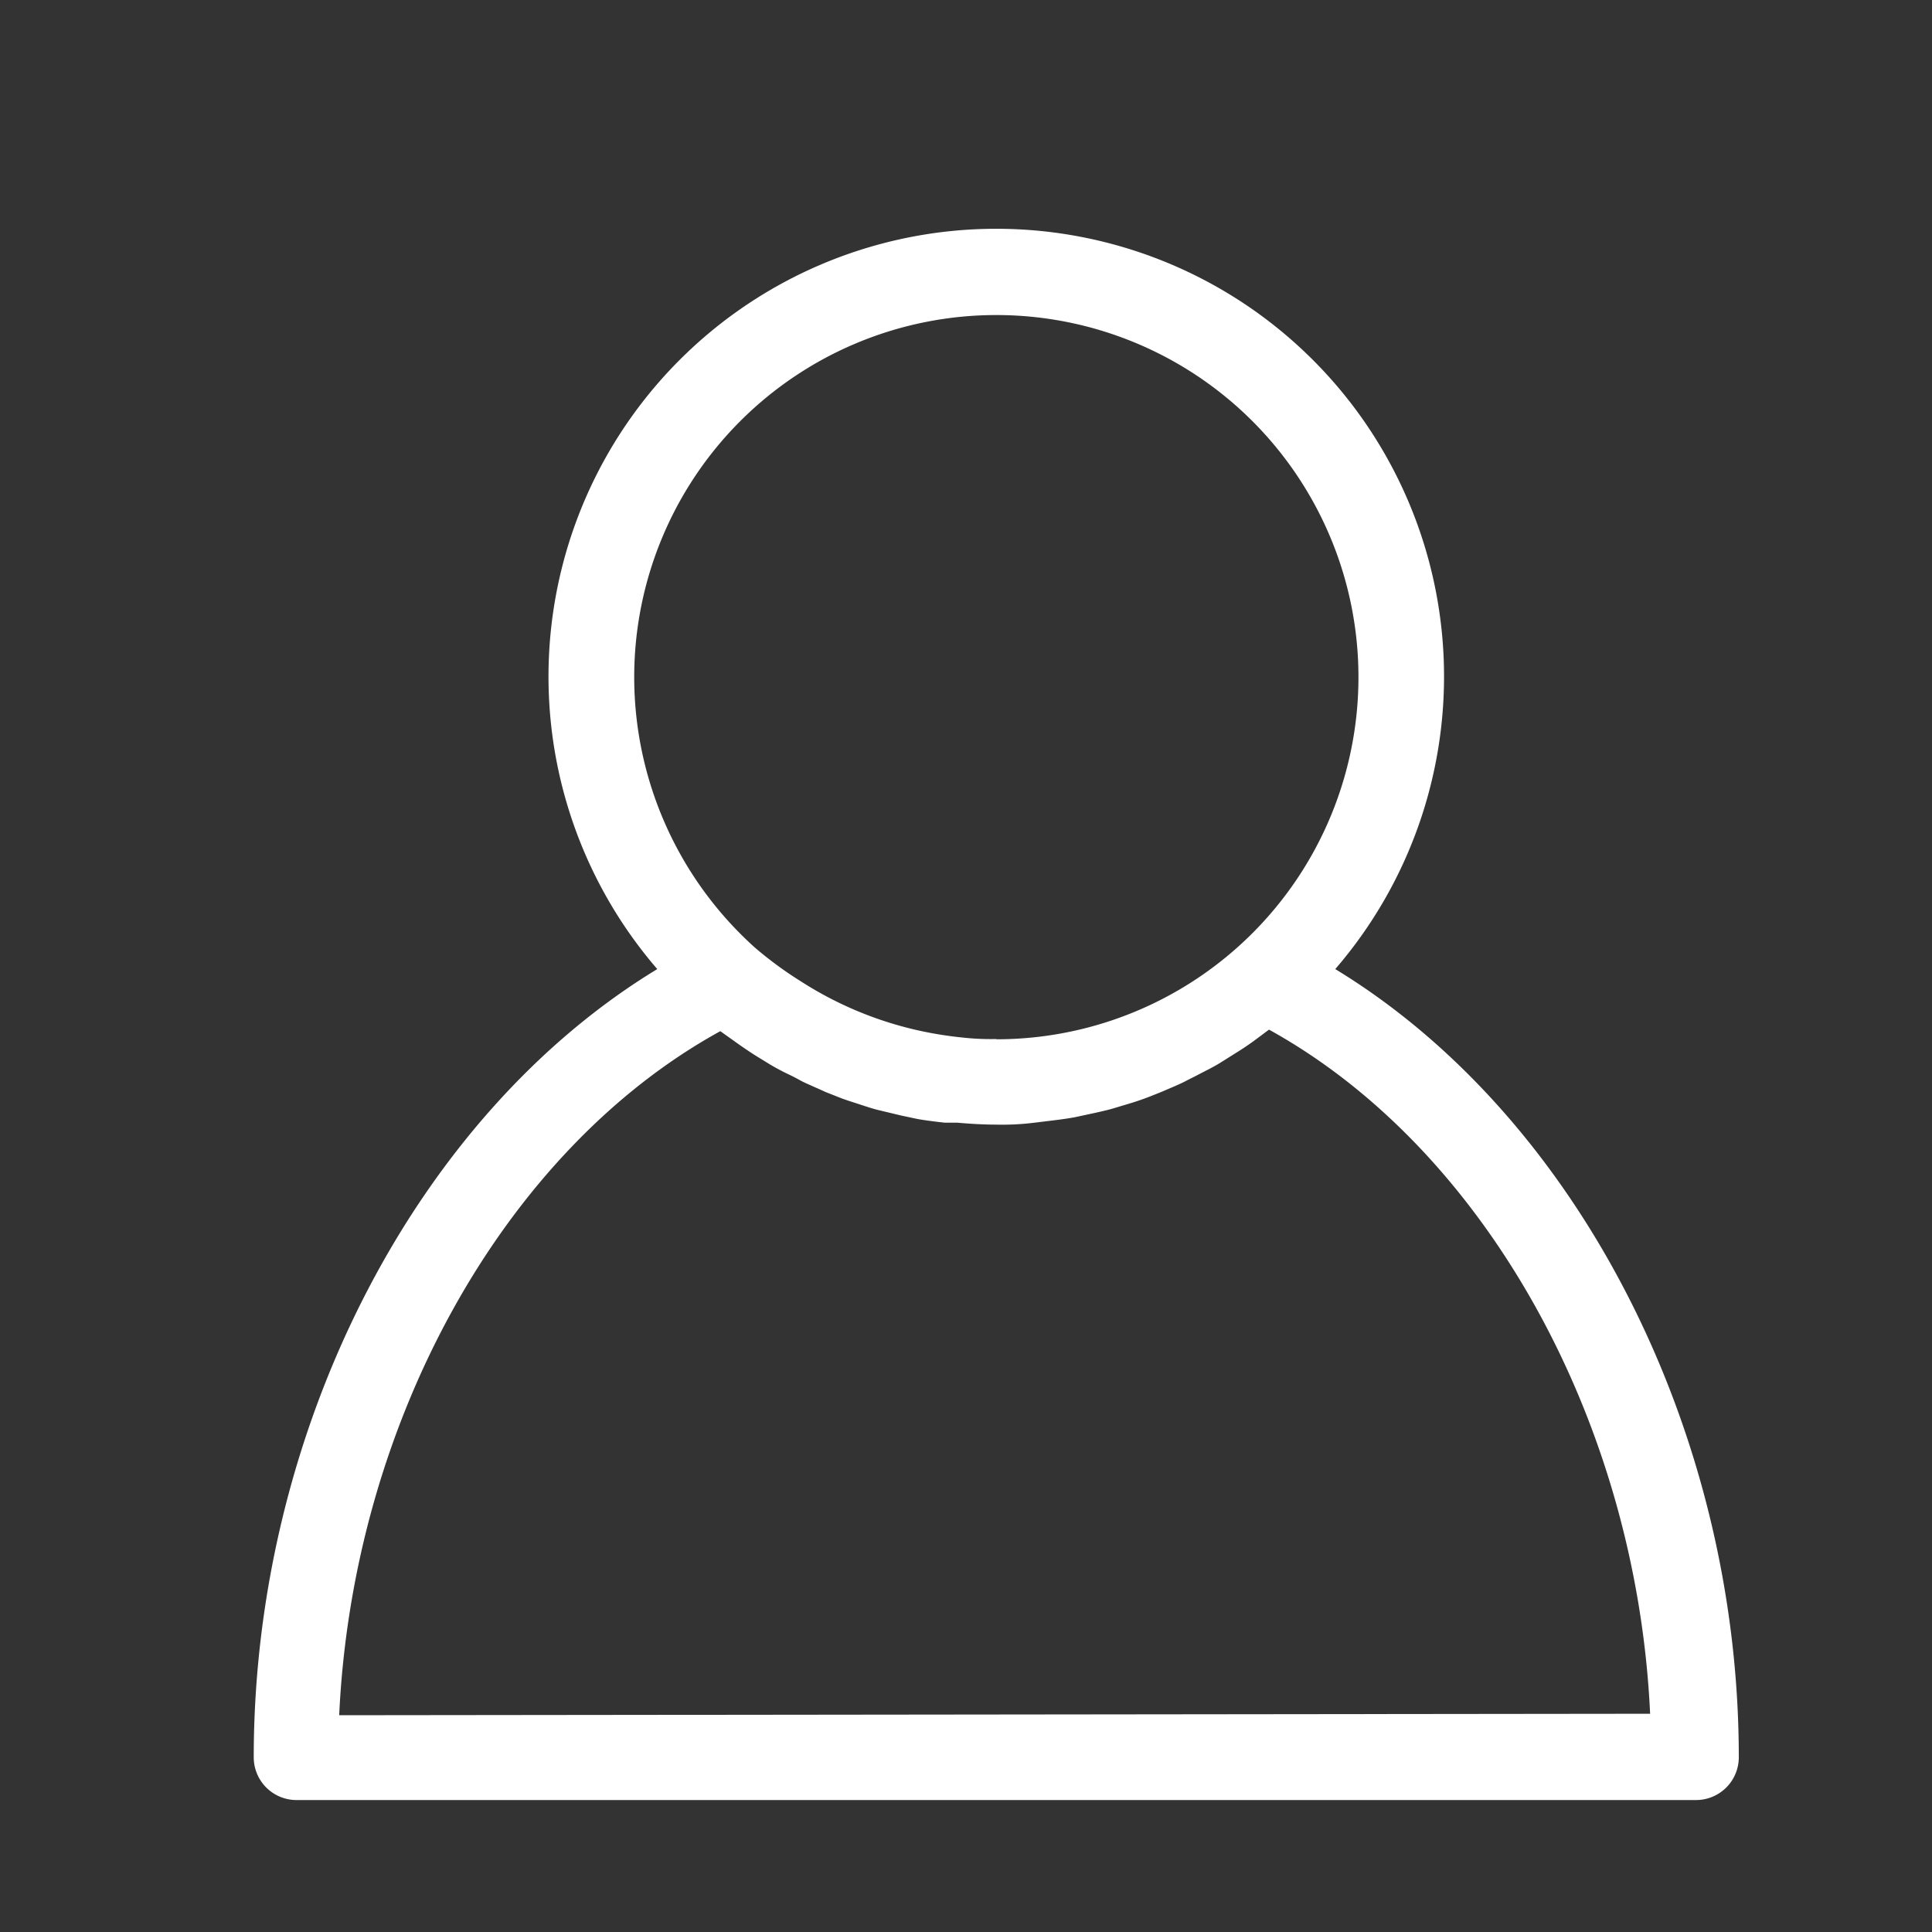 <svg xmlns="http://www.w3.org/2000/svg" width="30" height="30" viewBox="0 0 30 30"><rect x="0" y="0" width="30" height="30" fill="#333333" stroke="none"/><defs><style>.a{fill:#fff;}.b{fill:none;}</style></defs><g transform="translate(-1508 -120)"><path class="a" d="M27.324,19.735a6.953,6.953,0,1,0-10.528,0c-3.758,2.282-6.266,7.16-6.266,12.24a.664.664,0,0,0,.663.663H32.927a.664.664,0,0,0,.663-.663C33.59,26.9,31.083,22.022,27.324,19.735ZM22.06,20.821a3.963,3.963,0,0,1-.513-.022,5.928,5.928,0,0,1-.611-.093,5.646,5.646,0,0,1-1.906-.778,5.867,5.867,0,0,1-.717-.526,5.647,5.647,0,0,1-1.875-4.2h0a5.623,5.623,0,1,1,5.623,5.623Zm-4.027.062c.093.066.183.127.281.19l.236.145c.1.059.2.112.311.164.05.024.087.044.122.063s.075.041.119.061l.123.055c.057.025.116.051.18.081l.253.1c.082.03.163.056.245.082l.1.033c.1.032.154.05.238.07l.067.016.28.067.241.051c.1.019.206.032.309.045l.12.014h.194c.229.02.427.03.6.03a4.041,4.041,0,0,0,.61-.031l.287-.035c.106-.013.21-.027.323-.047l.33-.071c.087-.02.176-.039.262-.064l.15-.045.093-.028c.087-.025.226-.071.337-.115s.166-.065.246-.1.219-.091.313-.141c.047-.025.089-.046.13-.066l.1-.052c.081-.042.2-.1.308-.167l.227-.143c.1-.061.193-.123.287-.191l.24-.179c3.353,1.852,5.707,6.08,5.918,10.623l-20.356.023c.211-4.551,2.565-8.779,5.918-10.622Z" transform="translate(1501.41 115.313)"/><rect class="b" width="30" height="30" transform="translate(1508 120)"/></g></svg>